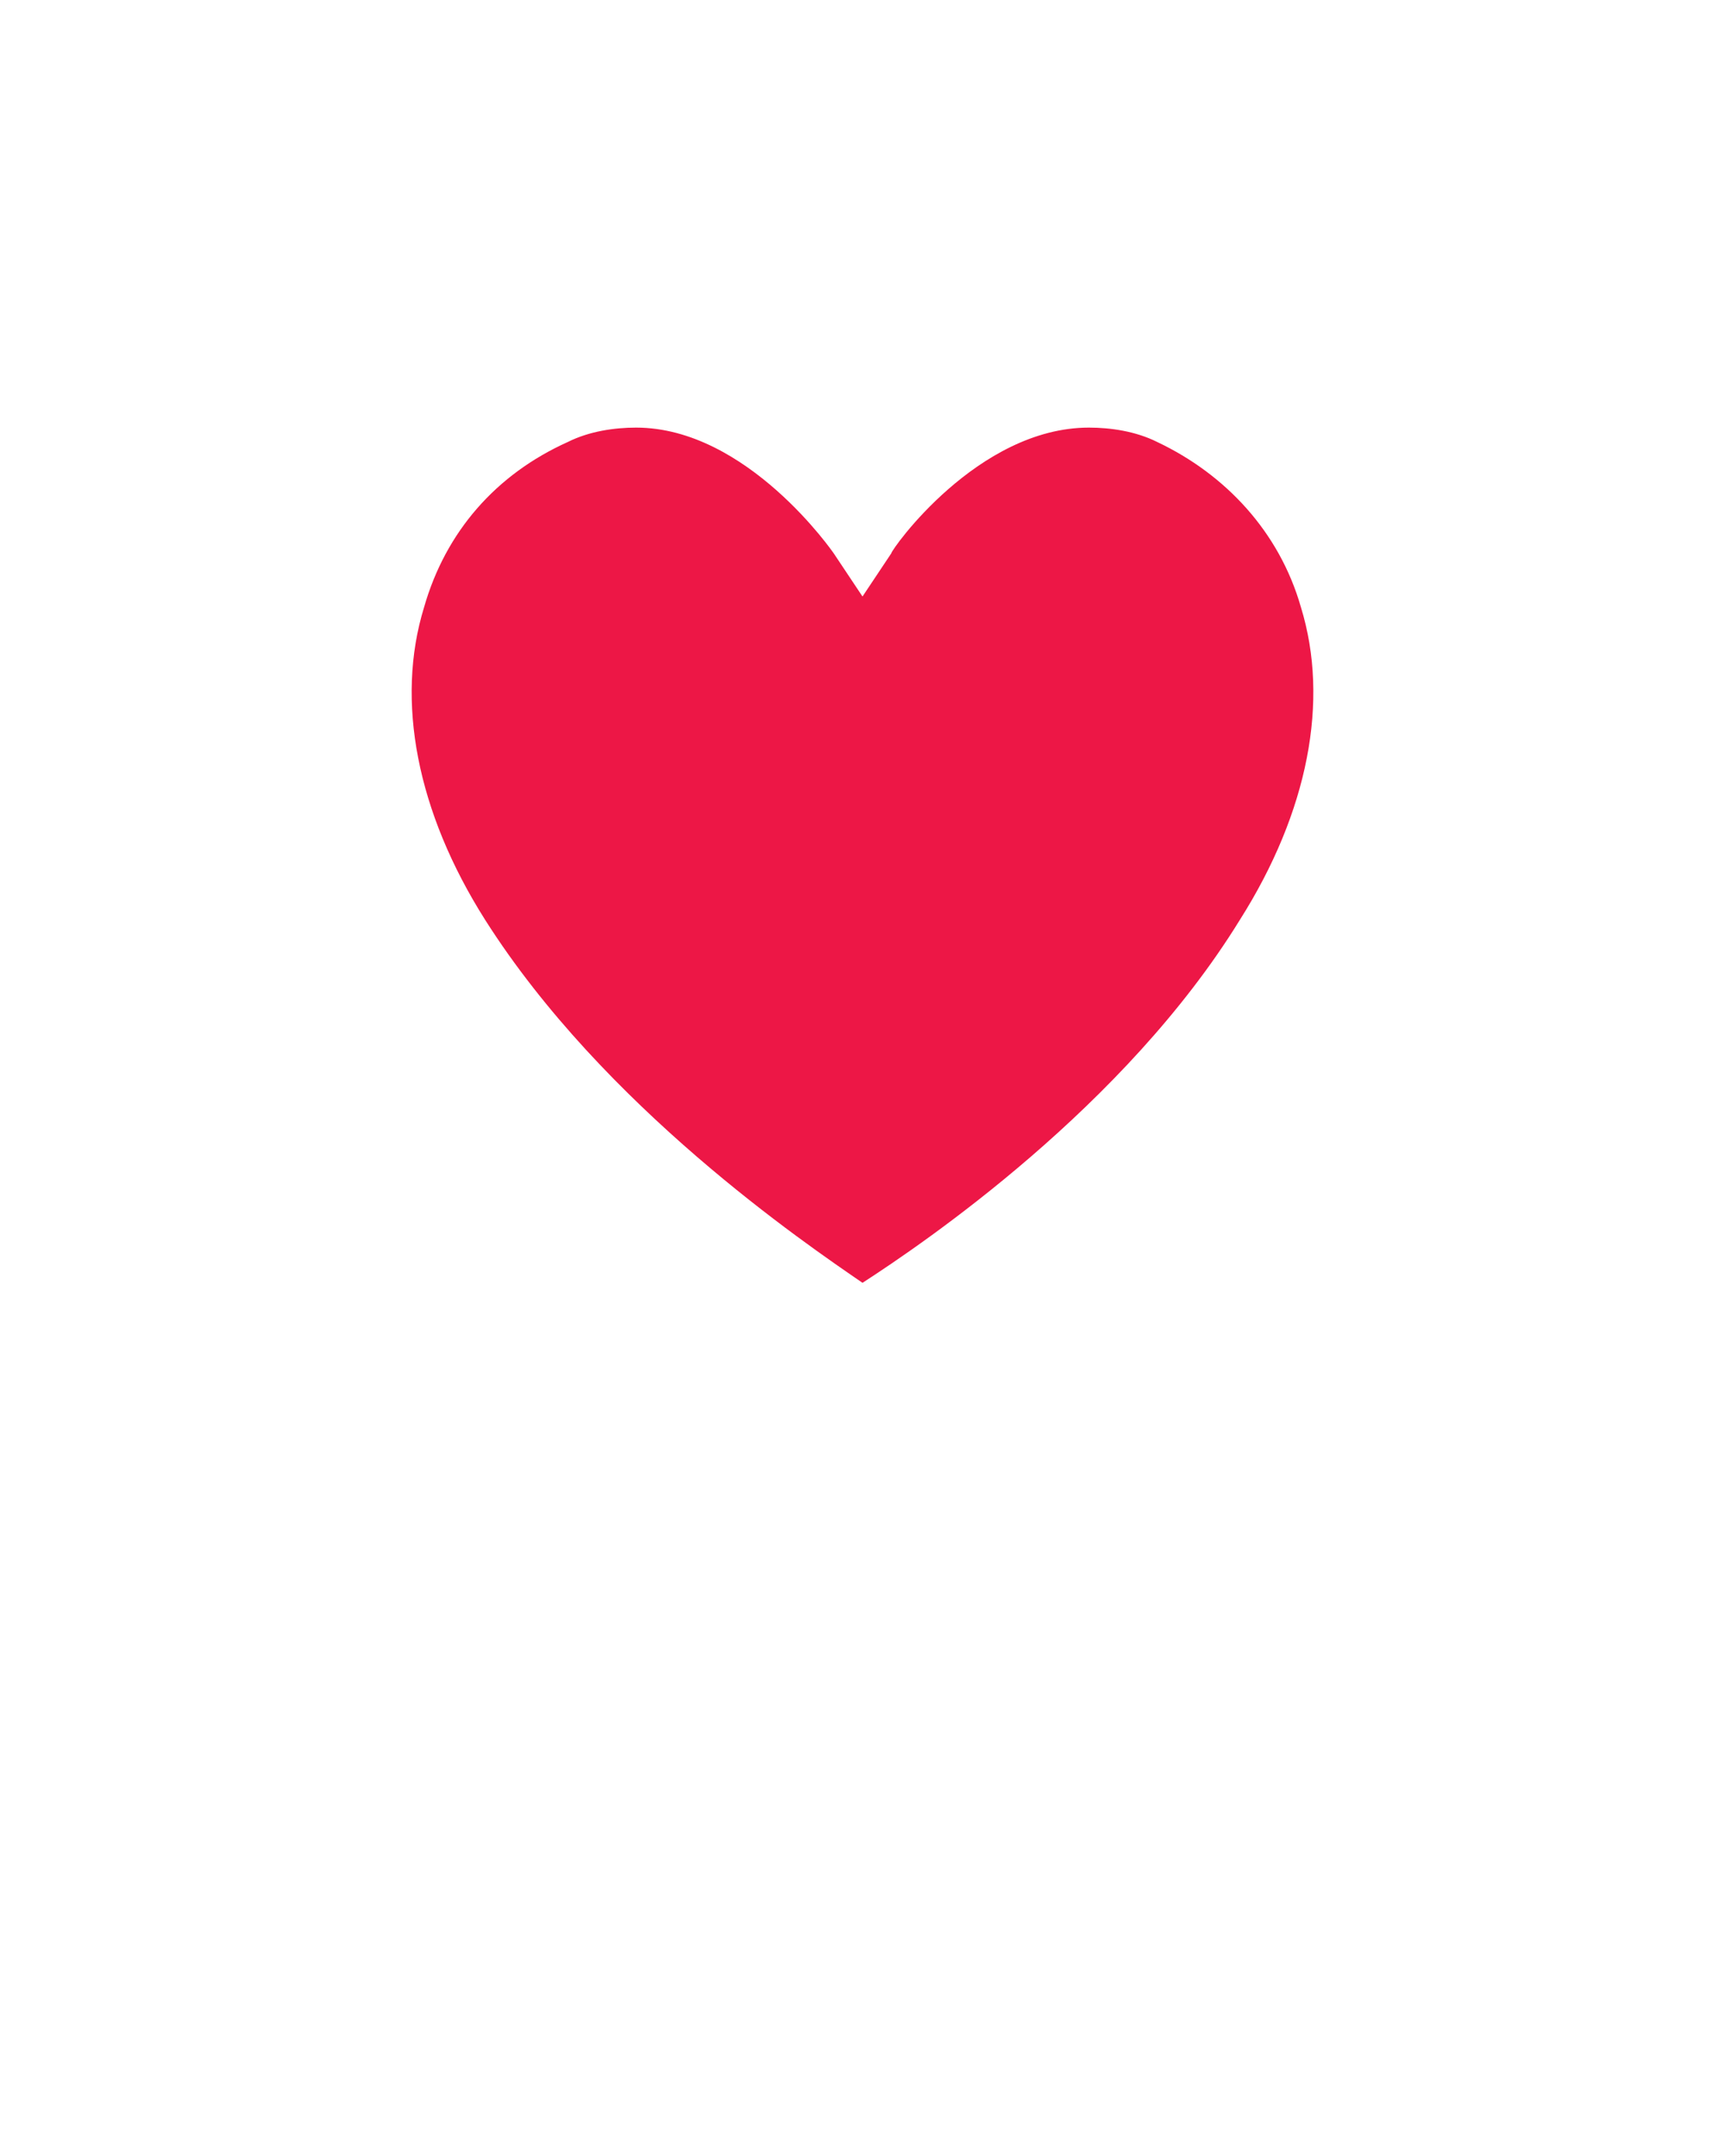<?xml version="1.0" encoding="utf-8"?>
<!-- Generator: Adobe Illustrator 19.1.0, SVG Export Plug-In . SVG Version: 6.00 Build 0)  -->
<!DOCTYPE svg PUBLIC "-//W3C//DTD SVG 1.1//EN" "http://www.w3.org/Graphics/SVG/1.1/DTD/svg11.dtd">
<svg version="1.1" id="Layer_1" xmlns="http://www.w3.org/2000/svg" xmlns:xlink="http://www.w3.org/1999/xlink" x="0px" y="0px"
	 viewBox="-396 268.3 48 60" style="enable-background:new -396 268.3 48 60;" xml:space="preserve">
<style type="text/css">
	.st0{fill:#ED1746;}
</style>
<path class="st0" d="M-378.3,280.2c-0.6,0-1.3,0.1-1.9,0.4c-2,0.9-3.4,2.5-4,4.6c-0.8,2.6-0.2,5.7,1.7,8.7c3.3,5.2,8.9,9,10.5,10.1
	c1.7-1.1,7.3-4.9,10.5-10.1c1.9-3,2.5-6.1,1.7-8.7c-0.6-2.1-2.1-3.7-4-4.6c-0.6-0.3-1.3-0.4-1.9-0.4c-3.1,0-5.5,3.4-5.5,3.5
	l-0.8,1.2l-0.8-1.2C-372.8,283.7-375.2,280.2-378.3,280.2z"/>
</svg>
